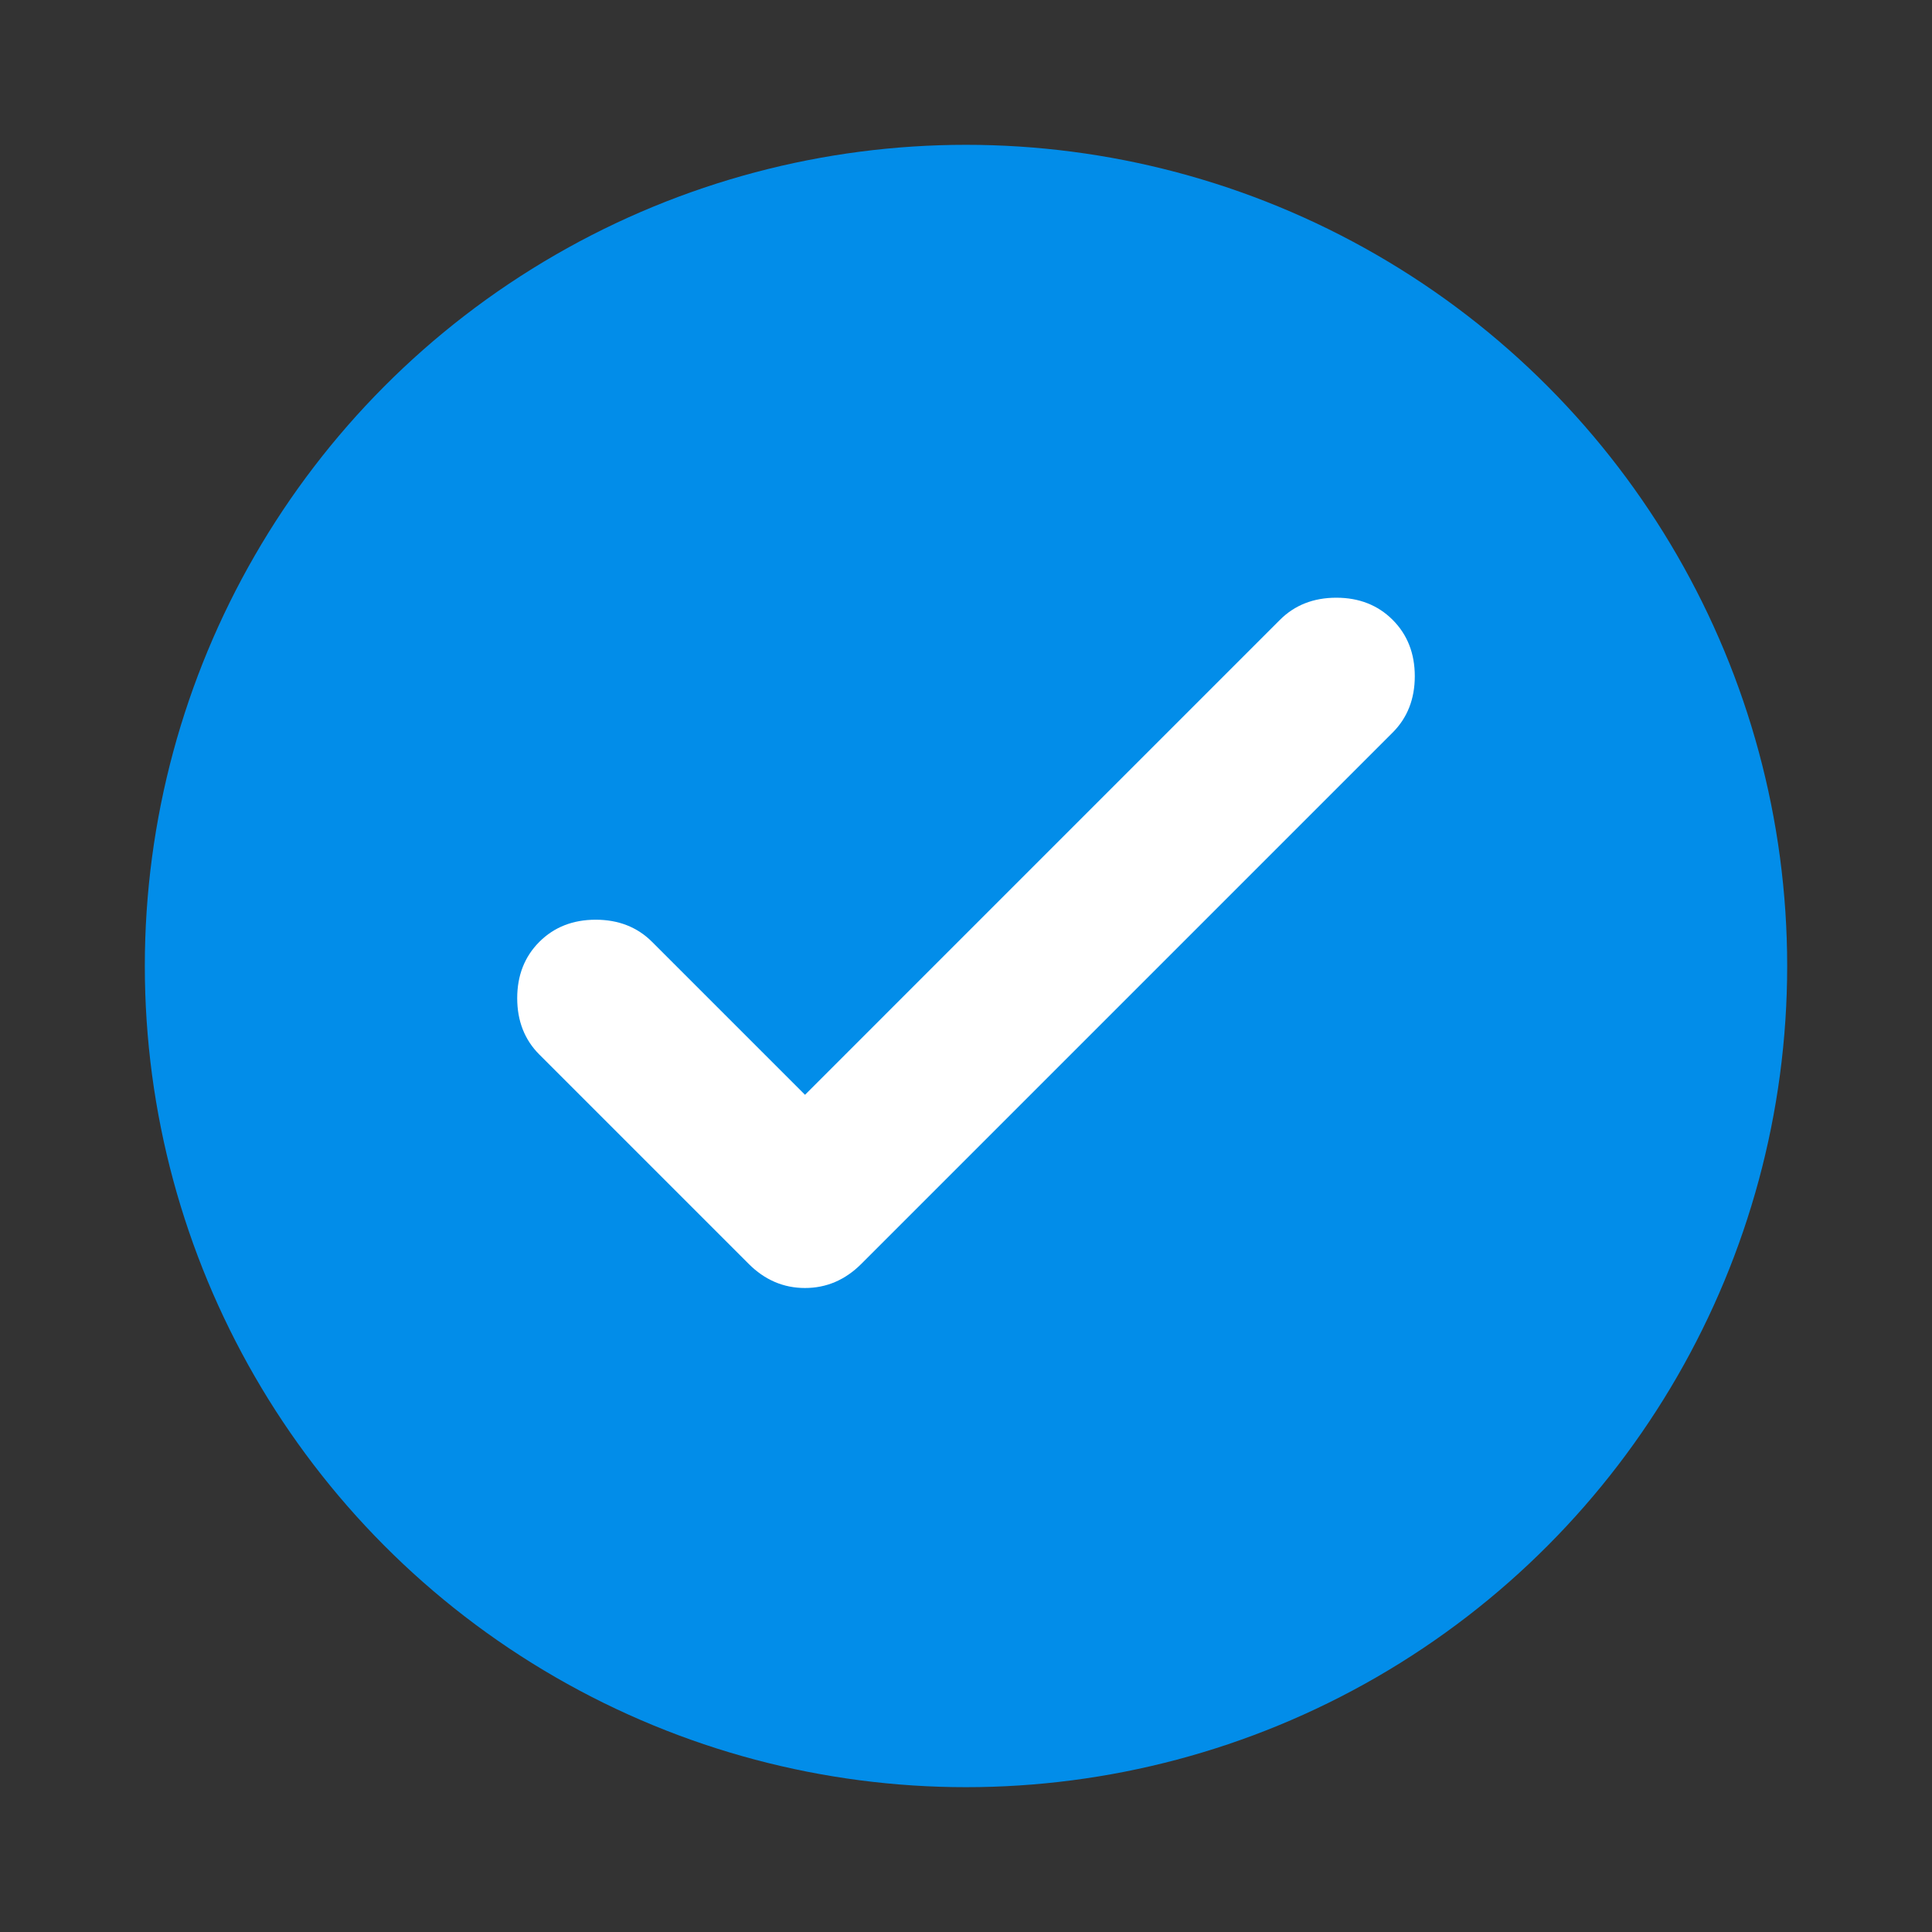 <svg width="24" height="24" viewBox="0 0 24 24" fill="none" xmlns="http://www.w3.org/2000/svg">
<rect x="0" y="0" width="24" height="24" fill="#333333" stroke="none"/>
<g clip-path="url(#clip0_129_7530)">
<circle cx="12" cy="12" r="10.201" fill="#028DE9"/>
<path d="M10 13.6L15.9 7.7C16.083 7.517 16.317 7.425 16.6 7.425C16.883 7.425 17.117 7.517 17.3 7.7C17.483 7.883 17.575 8.117 17.575 8.4C17.575 8.683 17.483 8.917 17.3 9.1L10.7 15.7C10.5 15.9 10.267 16 10 16C9.733 16 9.5 15.9 9.3 15.7L6.7 13.1C6.517 12.917 6.425 12.683 6.425 12.4C6.425 12.117 6.517 11.883 6.7 11.7C6.883 11.517 7.117 11.425 7.4 11.425C7.683 11.425 7.917 11.517 8.1 11.7L10 13.6Z" fill="white"/>
</g>
<defs>
<clipPath id="clip0_129_7530">
<rect width="24" height="24" fill="white"/>
</clipPath>
</defs>
</svg>
